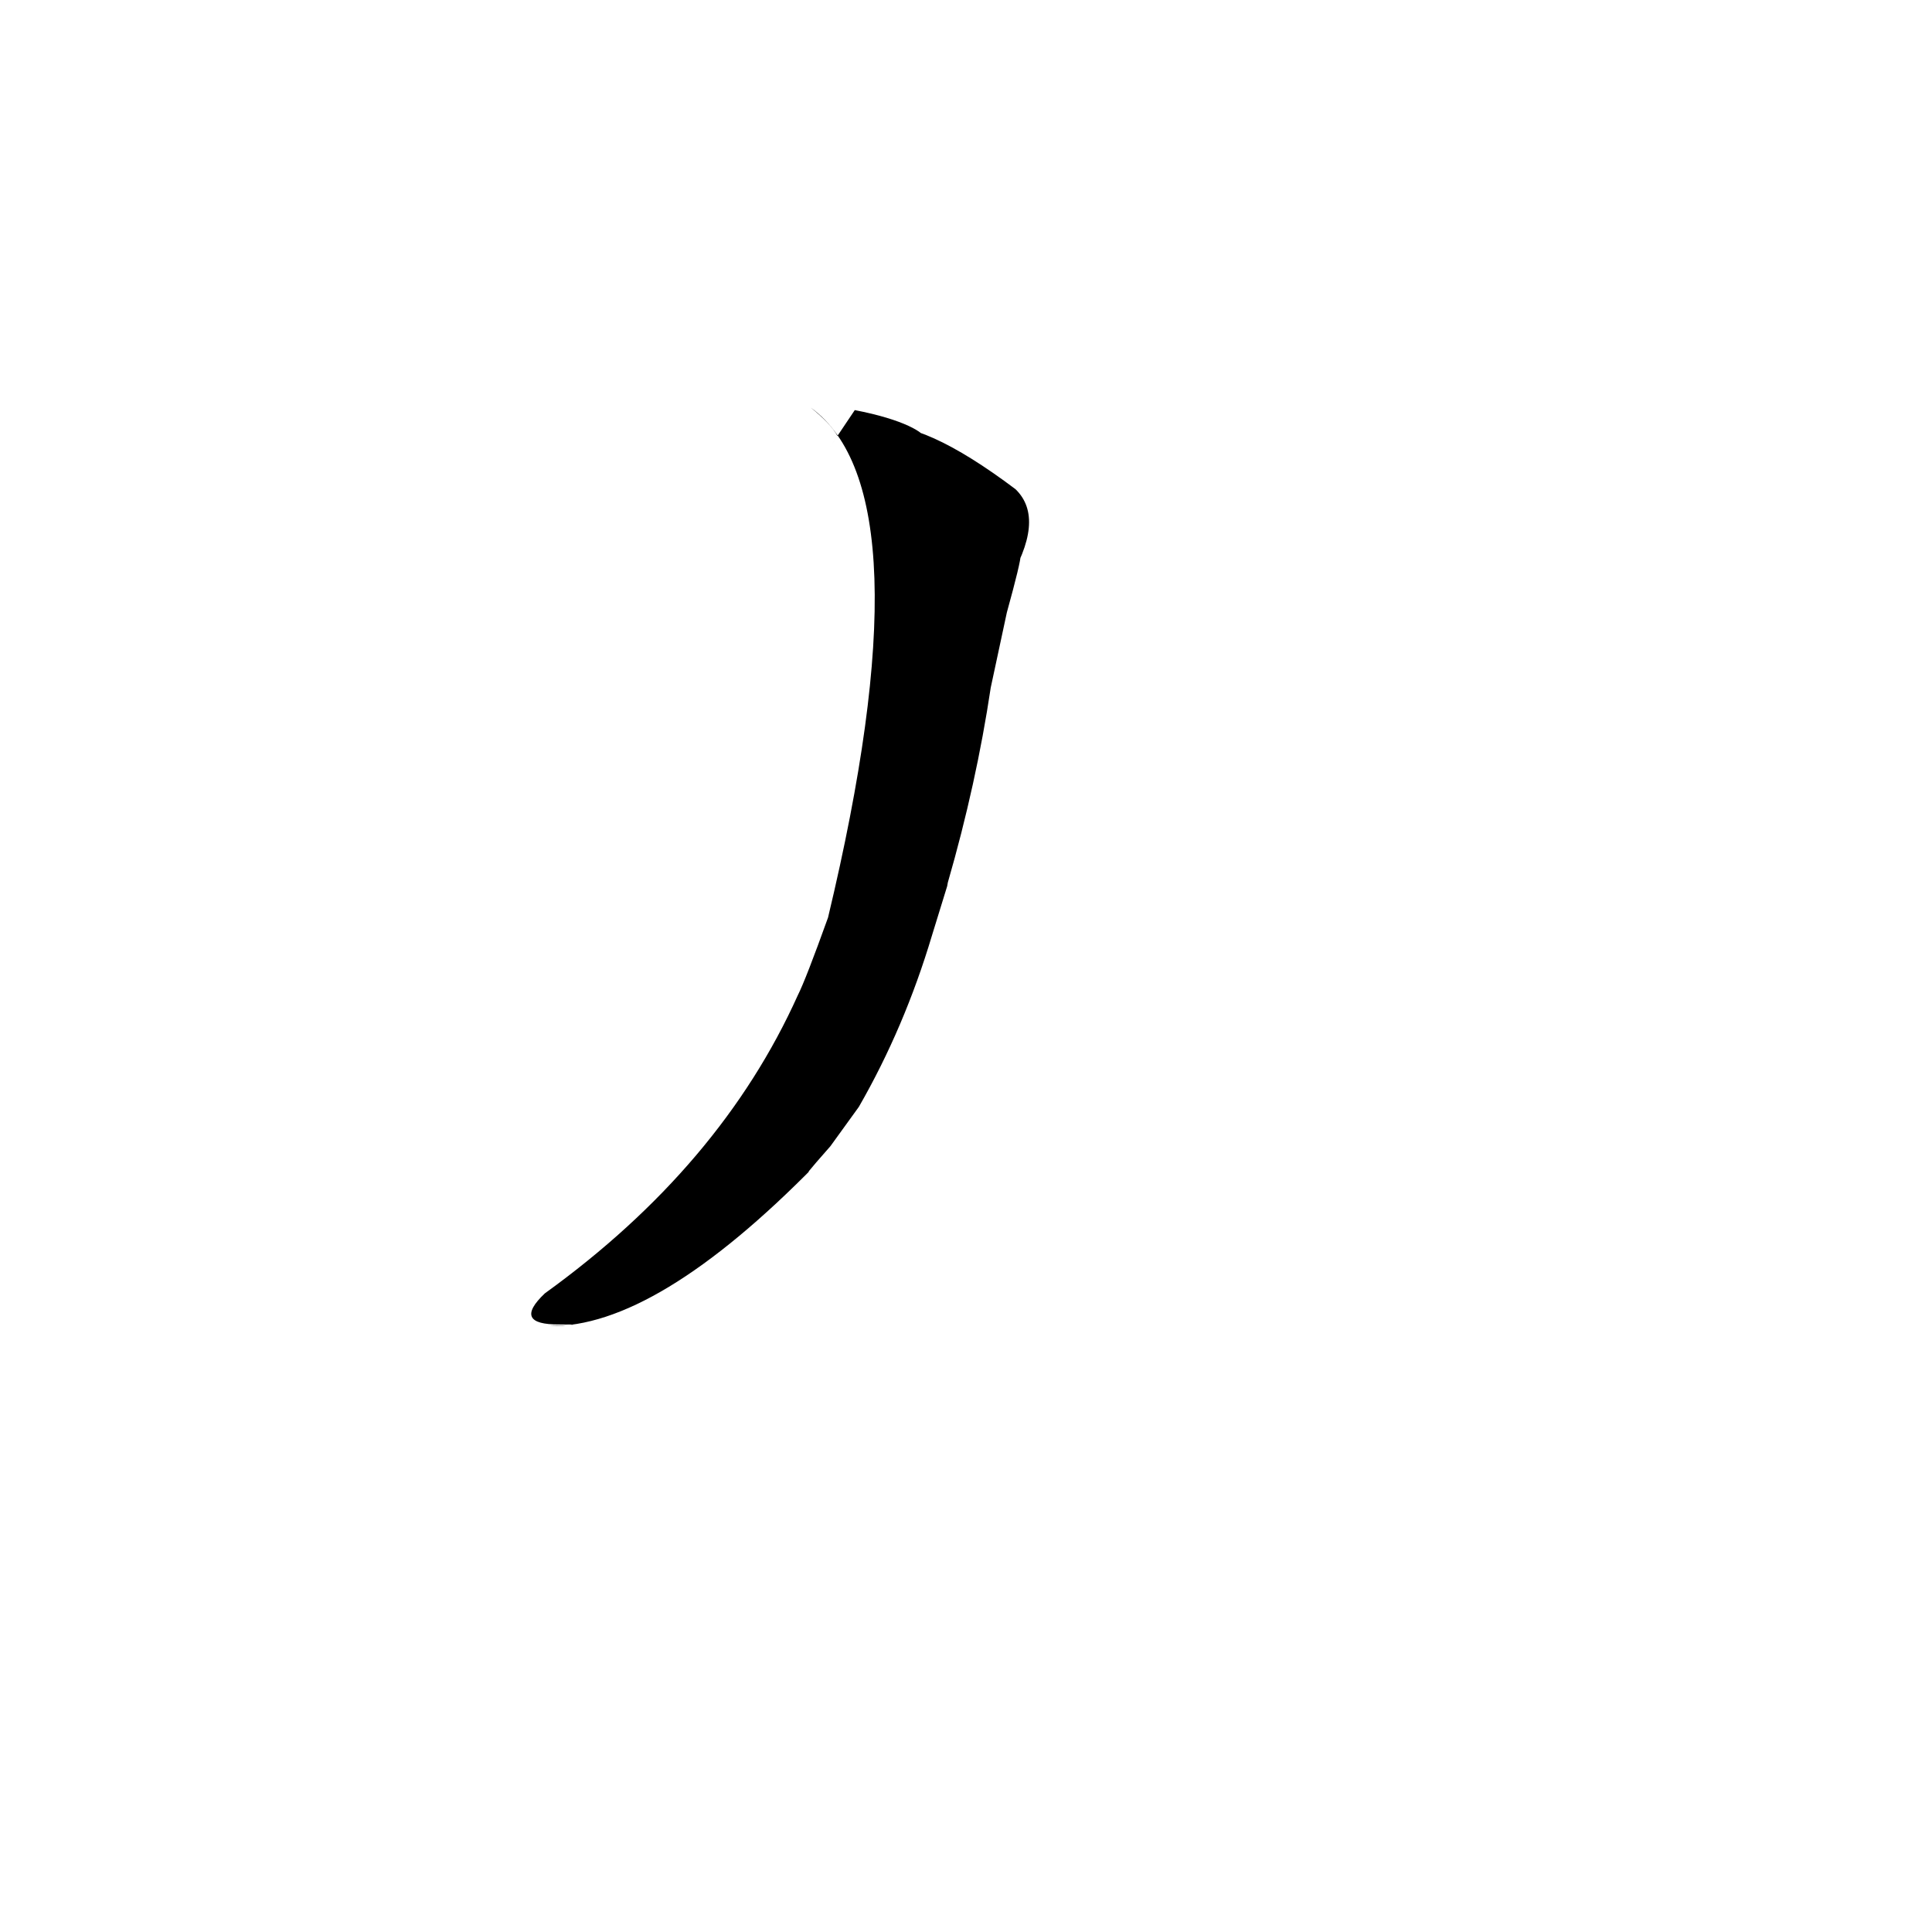 <?xml version="1.0" ?>
<svg height="1024" version="1.1" width="1024" xmlns="http://www.w3.org/2000/svg">
  <defs/>
  <g>
    <path d="M 455.21 586.656 Q 479.388 544.62 493.977 495.77 L 502.012 469.71 Q 503.375 462.254 502.385 467.704 Q 517.502 415.325 525.113 364.439 L 533.649 324.636 Q 548.492 270.926 533.342 309.929 Q 554.755 275.225 538.222 259.269 Q 488.763 222.049 464.595 226.103 C 497.238 245.478 505.278 227.409 453.045 217.366 Q 430.883 250.393 443.864 231.053 Q 440.259 224.564 429.756 216.059 Q 492.588 261.904 438.879 486.319 Q 427.083 519.134 422.878 527.462 Q 382.056 618.205 288.778 685.513 Q 271.209 702.183 296.467 701.985 Q 313.223 701.882 291.168 702.82 Q 347.461 703.873 432.191 617.535 Q 421.912 628.181 440.136 607.505 L 455.21 586.656" fill="rgb(0, 0, 0)" opacity="0.997" stroke-width="1.0"/>
  </g>
</svg>
